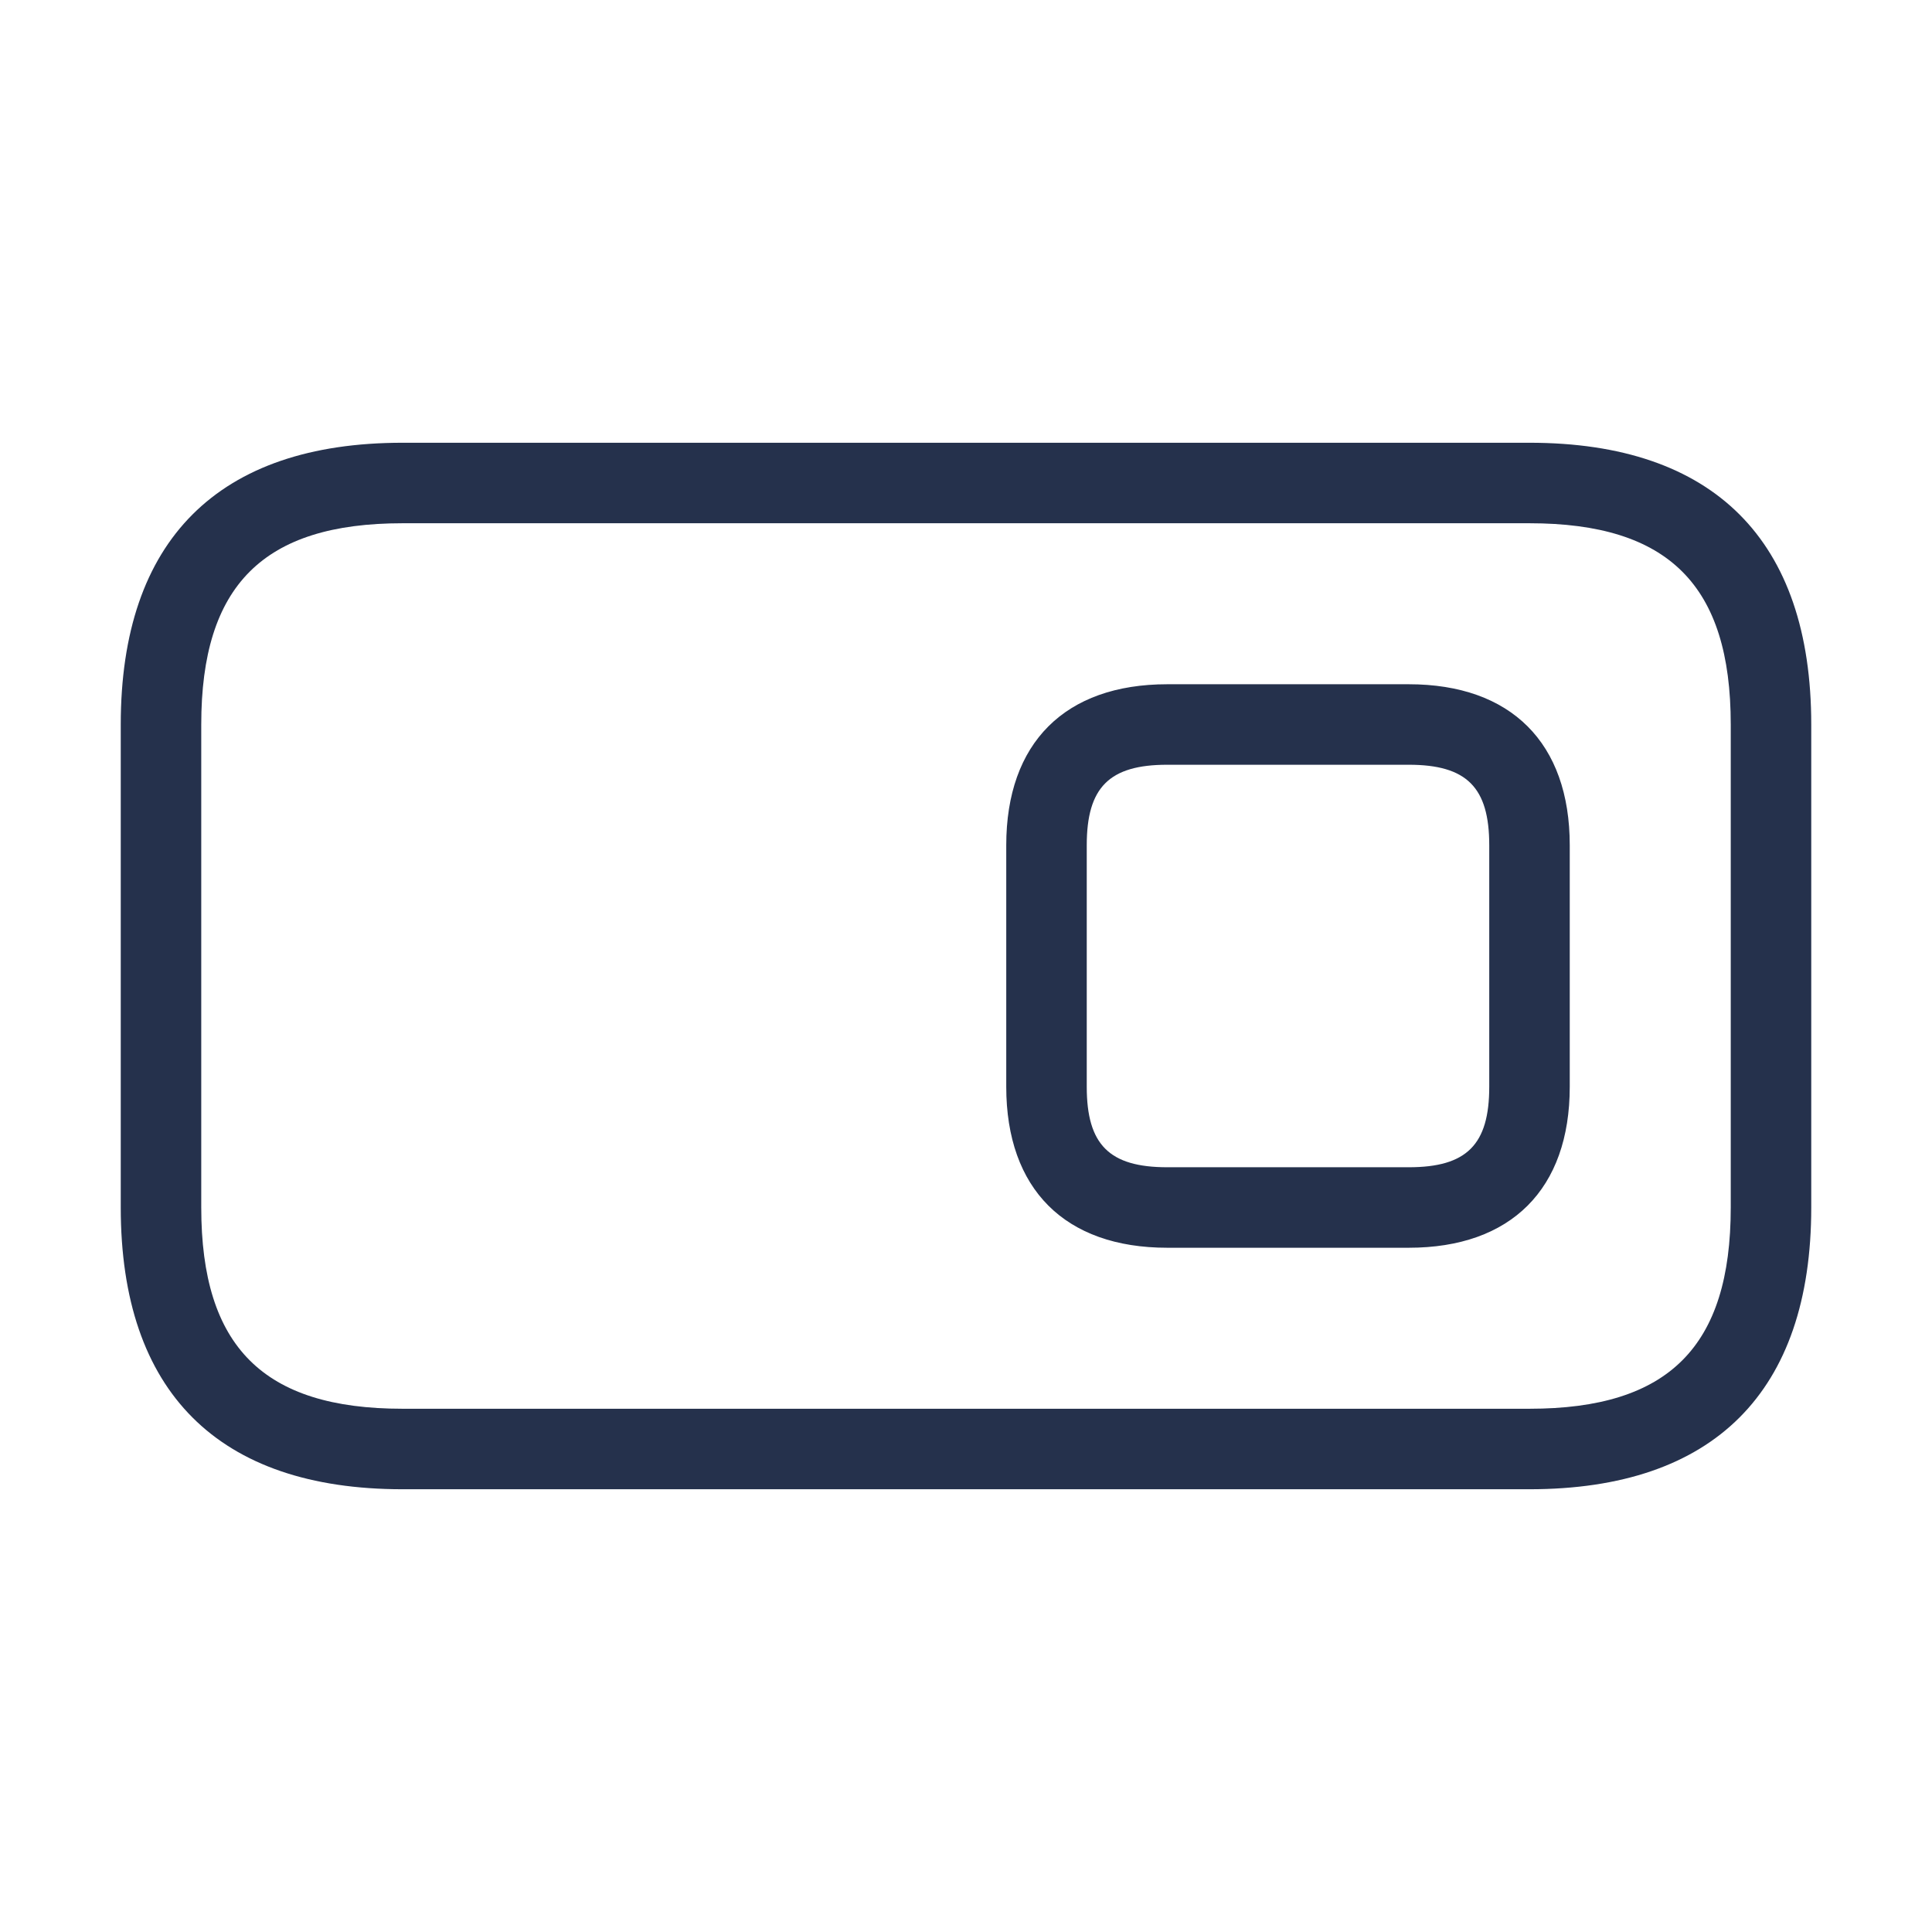 <svg width="24" height="24" viewBox="0 0 24 24" fill="none" xmlns="http://www.w3.org/2000/svg">
<path d="M19 5.5H5C2.71 5.5 1.5 6.71 1.5 9V15C1.5 17.29 2.71 18.5 5 18.5H19C21.29 18.5 22.5 17.29 22.5 15V9C22.5 6.71 21.29 5.5 19 5.5ZM21.5 15C21.5 16.729 20.729 17.5 19 17.5H5C3.271 17.5 2.5 16.729 2.5 15V9C2.5 7.271 3.271 6.5 5 6.5H19C20.729 6.5 21.5 7.271 21.5 9V15ZM17.5 8.5H14.5C13.229 8.5 12.5 9.229 12.5 10.5V13.5C12.5 14.771 13.229 15.5 14.5 15.5H17.5C18.771 15.5 19.5 14.771 19.5 13.5V10.5C19.5 9.229 18.771 8.5 17.5 8.5ZM18.5 13.5C18.5 14.22 18.22 14.5 17.5 14.5H14.5C13.78 14.5 13.5 14.22 13.5 13.5V10.5C13.5 9.78 13.78 9.5 14.5 9.5H17.5C18.22 9.5 18.5 9.78 18.5 10.5V13.5Z" fill="#25314C"/>
</svg>
